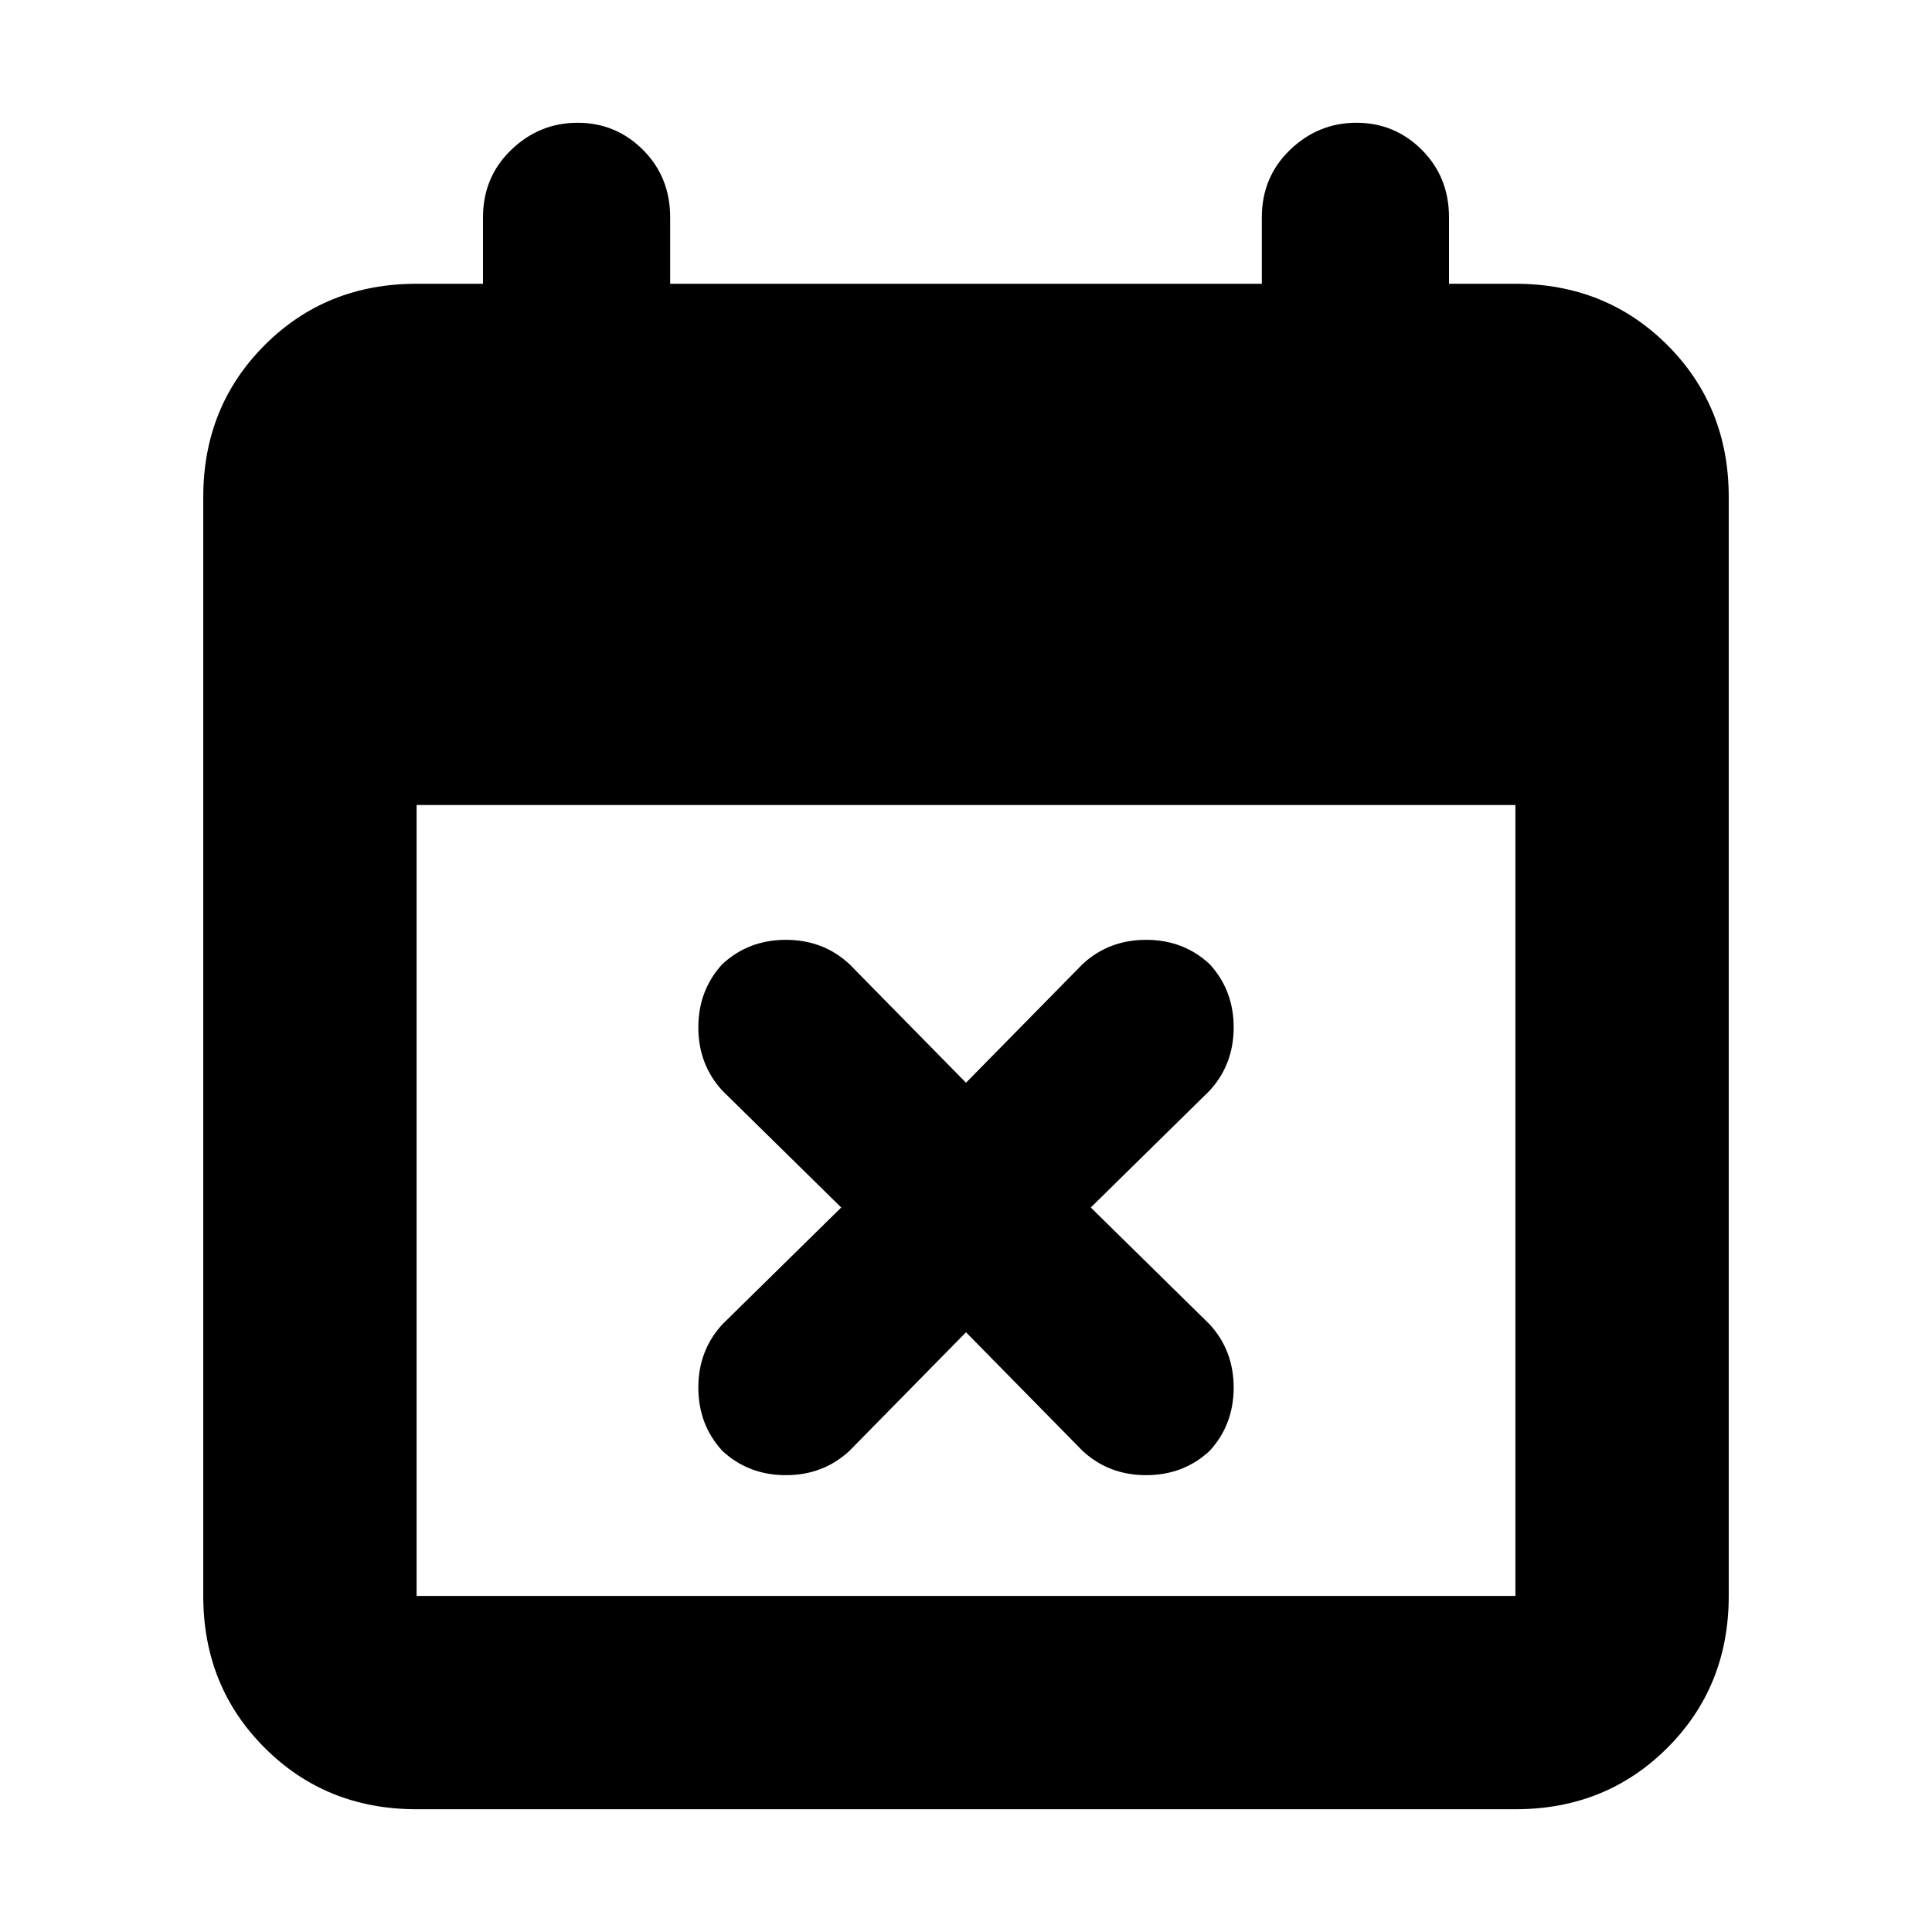 <svg xmlns="http://www.w3.org/2000/svg" height="24" width="24"><path d="M12 16.55 10.55 18.025Q10.225 18.325 9.763 18.325Q9.3 18.325 8.975 18.025Q8.675 17.7 8.675 17.237Q8.675 16.775 8.975 16.45L10.45 15L8.975 13.55Q8.675 13.225 8.675 12.762Q8.675 12.3 8.975 11.975Q9.3 11.675 9.763 11.675Q10.225 11.675 10.55 11.975L12 13.45L13.45 11.975Q13.775 11.675 14.238 11.675Q14.7 11.675 15.025 11.975Q15.325 12.3 15.325 12.762Q15.325 13.225 15.025 13.55L13.55 15L15.025 16.45Q15.325 16.775 15.325 17.237Q15.325 17.7 15.025 18.025Q14.7 18.325 14.238 18.325Q13.775 18.325 13.45 18.025ZM5.175 22.475Q4.05 22.475 3.288 21.712Q2.525 20.95 2.525 19.825V6.175Q2.525 5.05 3.288 4.287Q4.05 3.525 5.175 3.525H6V2.7Q6 2.2 6.35 1.862Q6.7 1.525 7.175 1.525Q7.65 1.525 7.988 1.862Q8.325 2.2 8.325 2.7V3.525H15.675V2.7Q15.675 2.2 16.025 1.862Q16.375 1.525 16.85 1.525Q17.325 1.525 17.663 1.862Q18 2.2 18 2.7V3.525H18.825Q19.95 3.525 20.713 4.287Q21.475 5.05 21.475 6.175V19.825Q21.475 20.95 20.713 21.712Q19.95 22.475 18.825 22.475ZM5.175 19.825H18.825Q18.825 19.825 18.825 19.825Q18.825 19.825 18.825 19.825V10H5.175V19.825Q5.175 19.825 5.175 19.825Q5.175 19.825 5.175 19.825Z"/></svg>